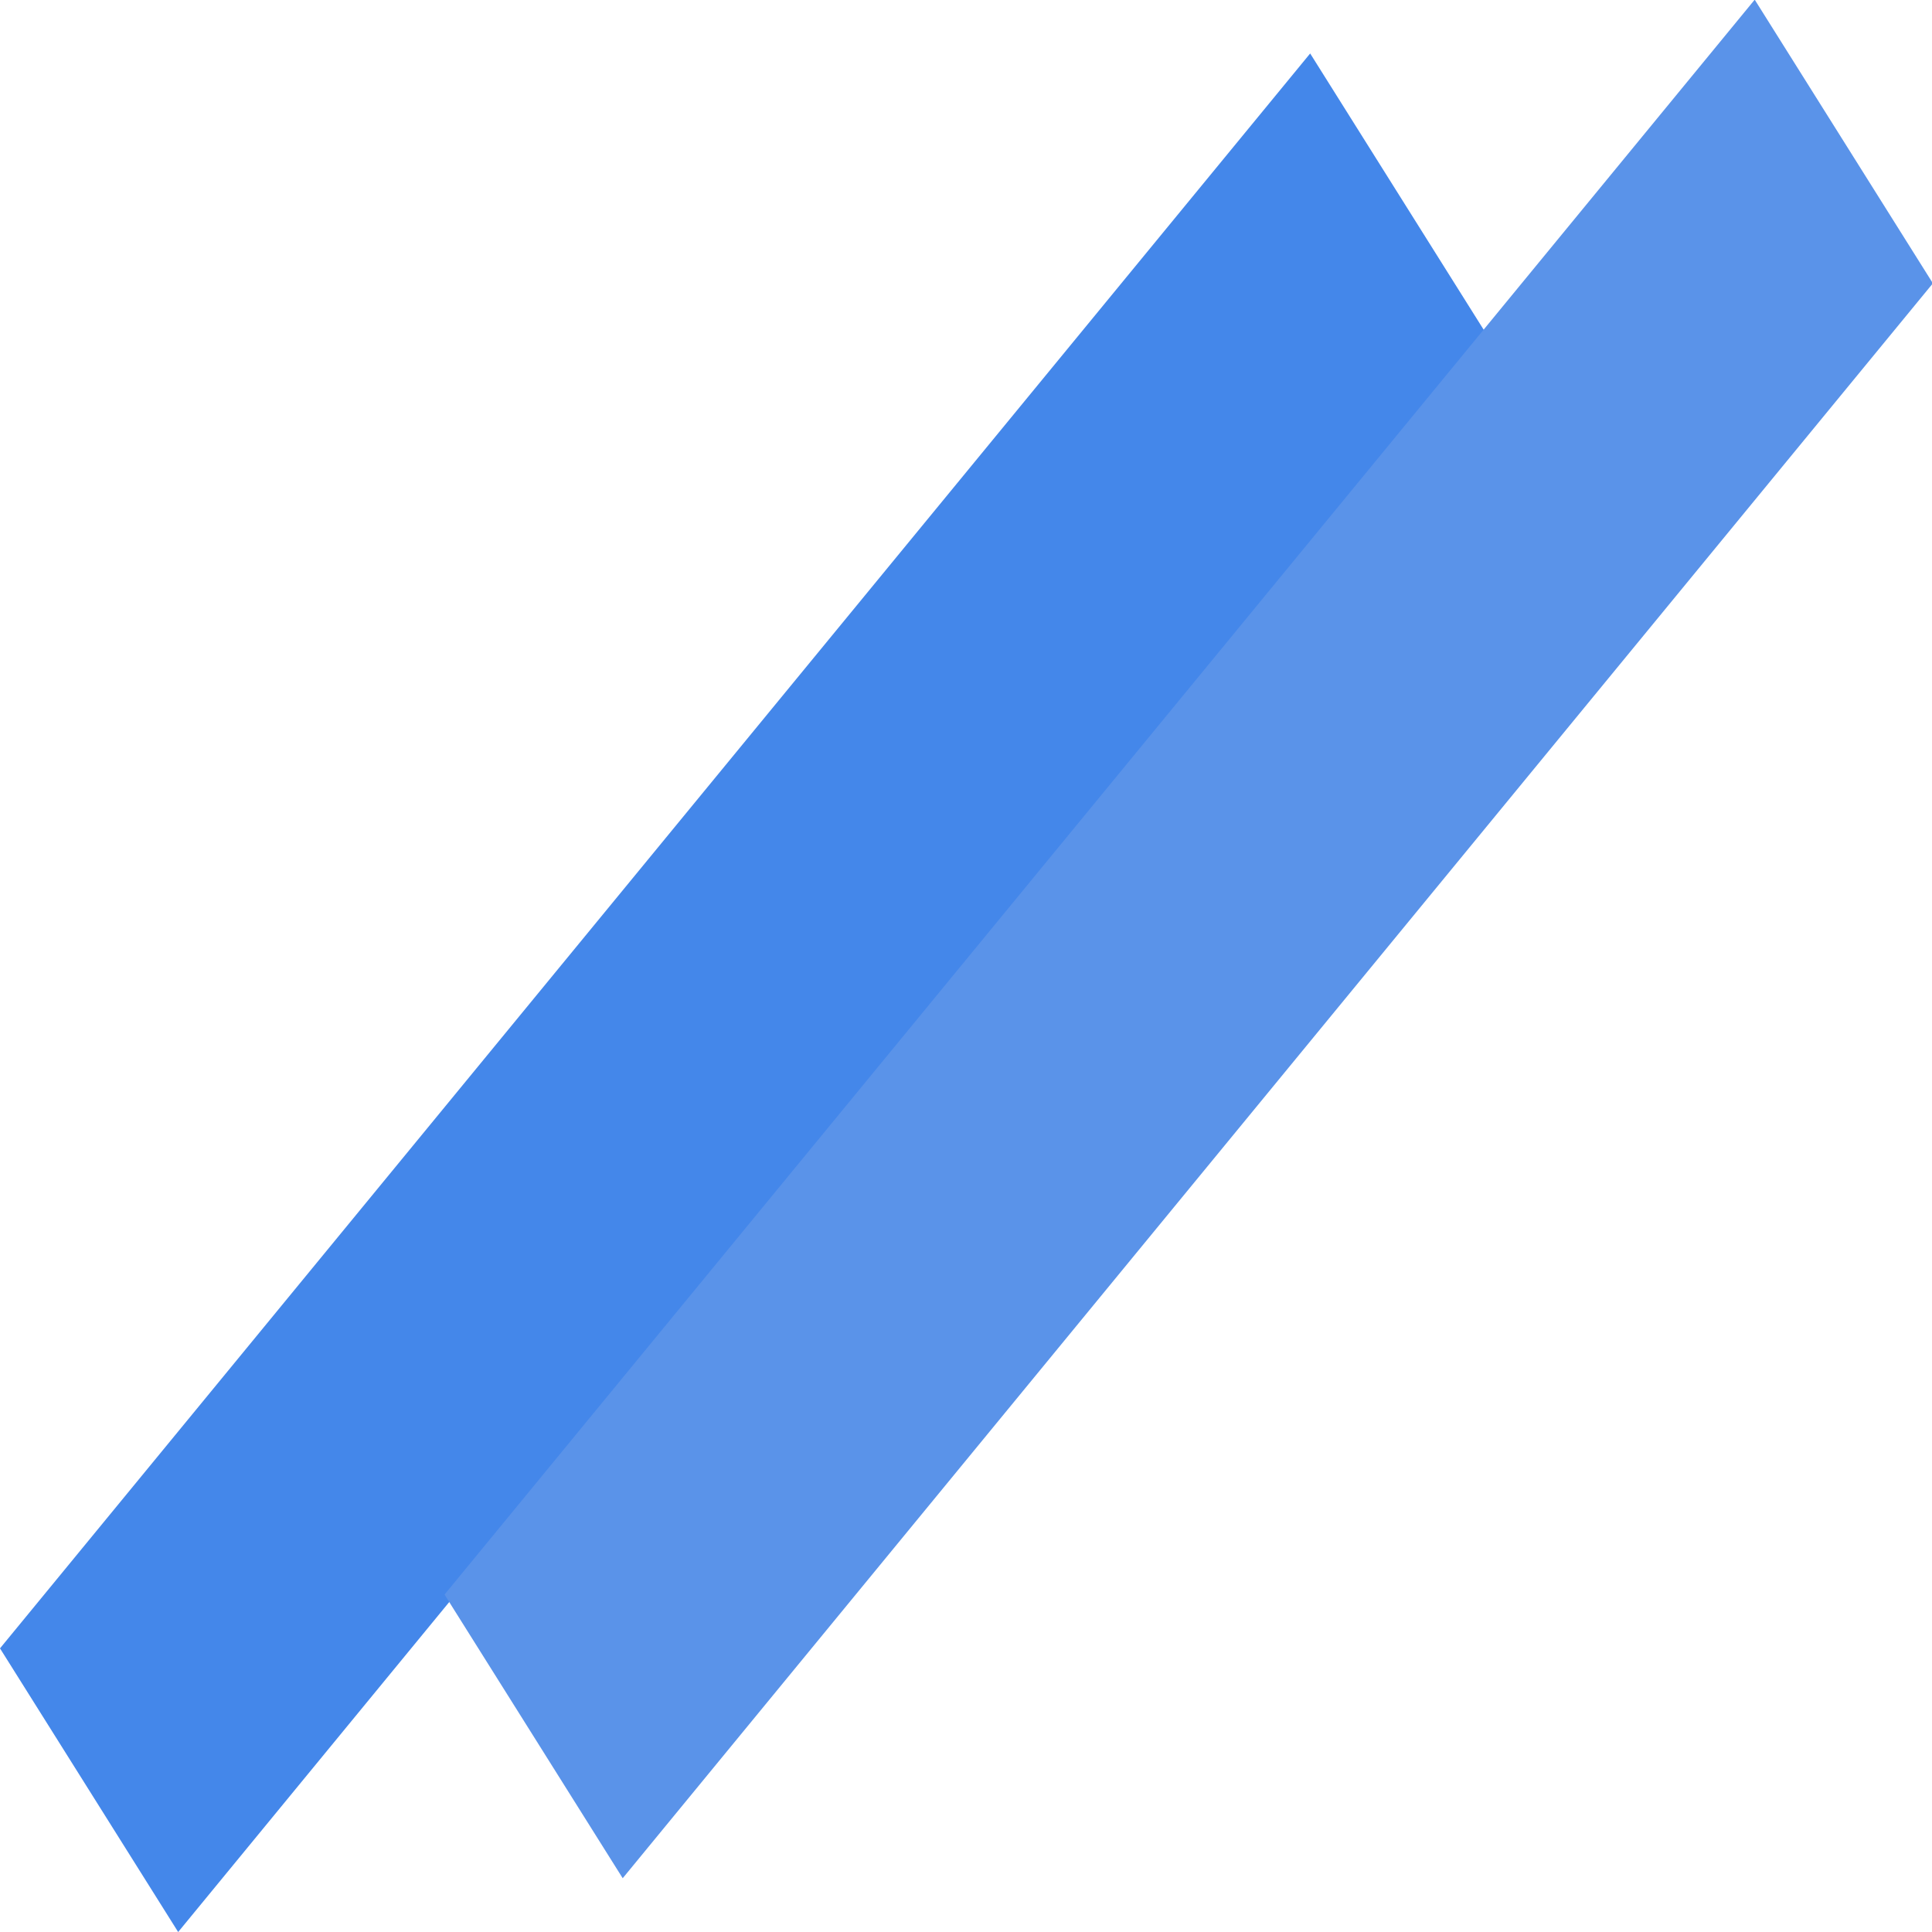 <svg width="32" height="32" viewBox="0 0 32 32" fill="none" xmlns="http://www.w3.org/2000/svg">
<rect width="34.174" height="5.547" transform="matrix(0.635 -0.773 0.532 0.847 0 27.302)" fill="#4487EA"/>
<rect width="34.174" height="5.547" transform="matrix(0.635 -0.773 0.532 0.847 7.363 26.411)" fill="#5A93E9"/>
</svg>

